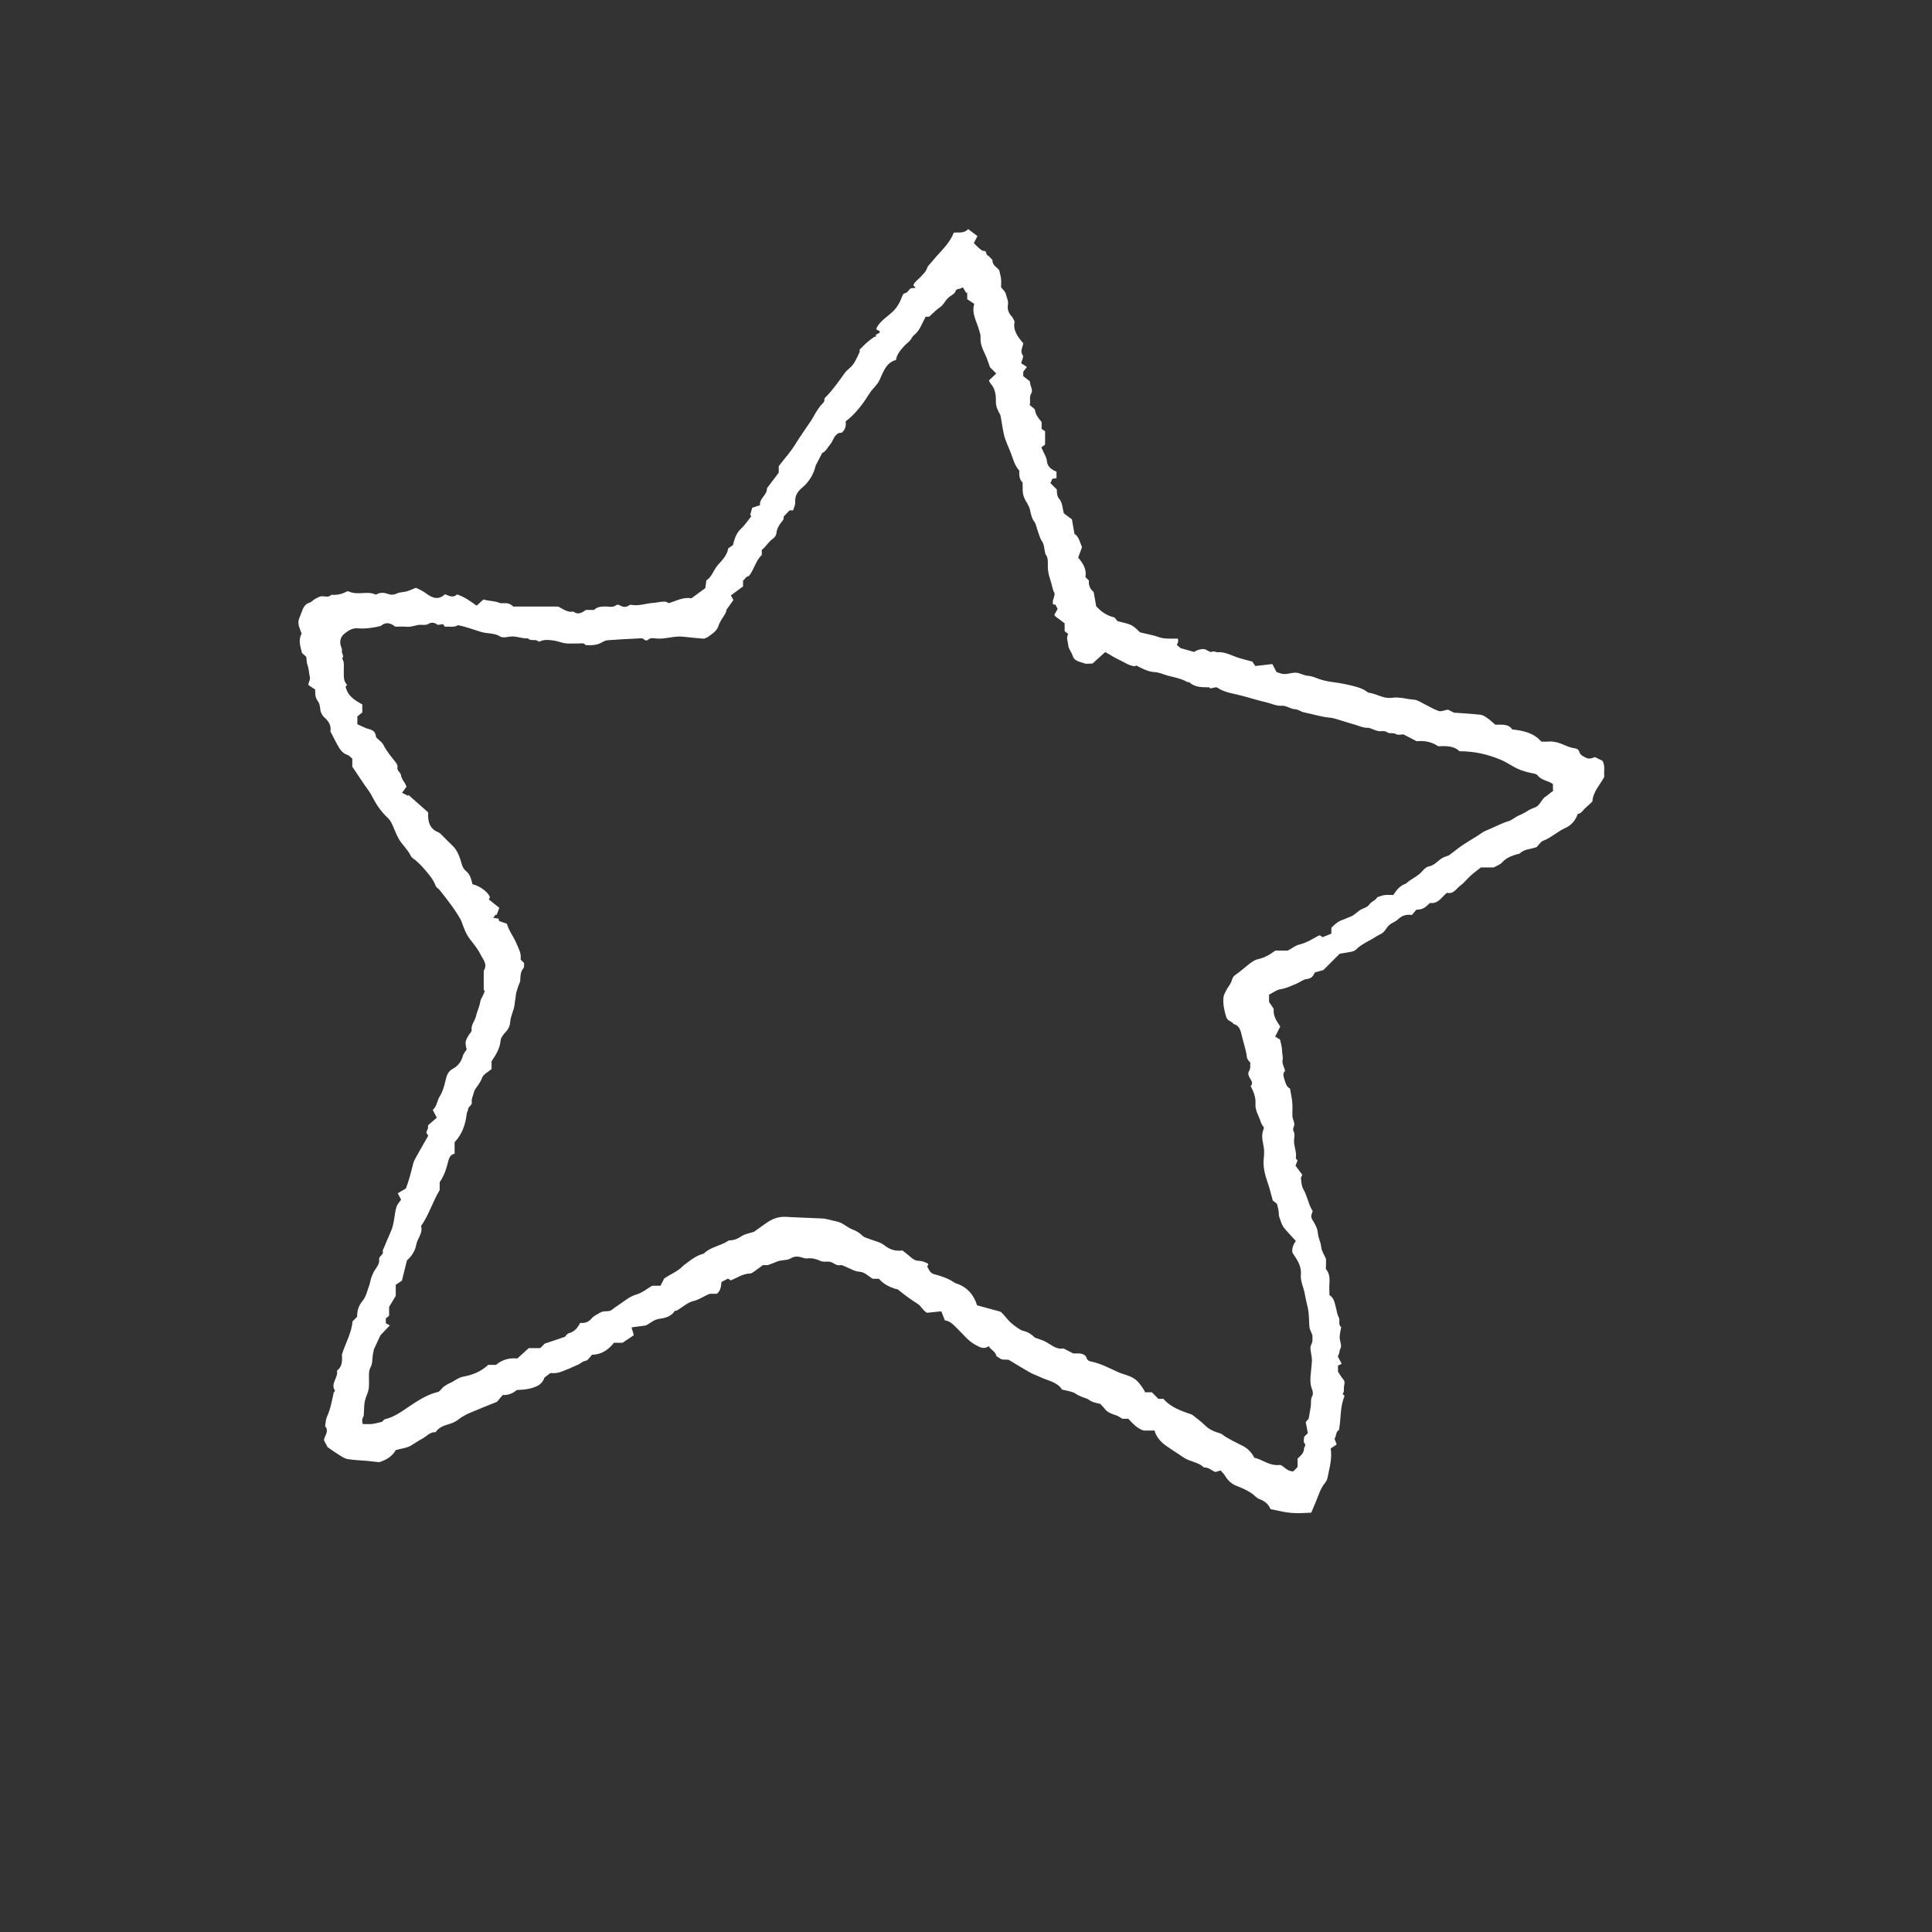 <?xml version="1.0" encoding="UTF-8"?>
<svg id="Livello_1" data-name="Livello 1" xmlns="http://www.w3.org/2000/svg" viewBox="0 0 274.41 274.41">
  <rect x="0" y="0" width="274.41" height="274.41" fill="#333333" stroke="none"/>
  <defs>
    <style>
      .cls-1 {
        fill: #fff;
        stroke-width: 0px;
      }
    </style>
  </defs>
  <path class="cls-1" d="M227.61,108.06c-.38-.19-.73-.36-1.08-.53-.4.17-.82.31-1.21.12-.4-.2-.86-.37-1.01-.87-.11-.35-.33-.45-.68-.5-.43-.06-.86-.21-1.27-.39-.81-.35-1.62-.65-2.52-.56-.31.03-.63,0-.92,0-1.11-1.27-2.59-1.55-4.13-1.73-.58-.84-1.49-.64-2.41-.67-.34-.29-.7-.64-1.1-.92-.3-.21-.64-.45-.99-.49-1.27-.14-2.56-.21-3.79-.3-.33-.17-.62-.32-.84-.43-.51.09-.96.31-1.31.2-.69-.23-1.33-.64-1.99-.96-.5-.24-1-.61-1.52-.65-1.04-.07-2.07-.43-3.13-.27-1.19.18-2.17-.57-3.29-.72-.14-.02-.26-.13-.38-.22-.52-.37-1.14-.55-1.74-.71-.87-.22-1.76-.41-2.66-.53-.8-.11-1.63-.23-2.41-.53-.48-.19-.96-.38-1.51-.42-.54-.04-1.06-.39-1.6-.43-.56-.04-1.13.19-1.69.19-.39,0-.79-.19-1.12-.28-.21-.41-.4-.77-.59-1.14-.89.1-1.71.2-2.42.28-.23-.35-.38-.57-.41-.62-.85-.24-1.55-.4-2.22-.63-.88-.3-1.71-.79-2.7-.71-.29.02-.53-.22-.9-.05-.22.1-.64-.31-.99-.38-.28-.06-.6.02-.88.1-.24.07-.46.22-.6.29-.69-.19-1.29-.36-1.91-.54-.18-.15-.39-.32-.55-.46.08-.19.17-.32.2-.46.02-.14-.03-.29-.04-.43-.22,0-.38,0-.54,0-.73-.01-1.45.04-2.18-.22-.77-.28-1.59-.41-2.65-.67-.26-.23-.68-.72-1.21-1-.55-.29-1.2-.37-2-.6-.1-.12-.32-.4-.42-.52-1.22-.27-1.96-.92-2.6-1.58-.12-.7-.23-1.34-.36-2.03-.48-.4-.77-.96-.67-1.62-.19-.19-.33-.33-.5-.5.19-1.05-.28-1.9-1.03-2.77.16-.44.34-.92.54-1.47-.28-.69-.45-1.53-1.07-1.91-.13-.77-.24-1.37-.36-2.06-.32-.23-.69-.5-1.07-.78-.03-.05-.09-.11-.11-.18-.16-.65-.17-1.39-.59-1.9-.32-.38-.37-.74-.37-1.37-.24-.24-.57-.57-.92-.92.08-.16.19-.39.3-.62.19-.02.38-.04.57-.06v-.94c-.71-.27-1.28-.72-1.35-1.44-.06-.65-.42-1.11-.64-1.66-.04-.1-.09-.2-.16-.34.2-.16.38-.3.53-.41v-1.89c-.12-.08-.32-.21-.49-.33v-.98c-.64-.75-.87-1.15-.97-1.81-.18-.15-.45-.38-.73-.61.18-.54-.12-1.07.22-1.63.32-.51-.18-1.1-.2-1.74-.29-.22-.61-.47-.93-.72v-.63c.2-.26.36-.47.52-.68-.31-.2-.56-.36-.82-.53.1-.4.38-.9.24-1.1-.45-.64,0-1.17.06-1.74-.82-.92-1.49-1.89-1.23-3.06-.17-.32-.23-.56-.38-.71-.46-.48-.68-1.03-.57-1.68.1-.57-.19-1.05-.3-1.56-.08-.34-.43-.62-.67-.94,0-.38.03-.78,0-1.17-.05-.41-.17-.81-.26-1.24-.33-.46-1.02-.72-.96-1.45-.25-.25-.44-.54-.71-.68-.28-.15-.05-.65-.57-.63-.24.01-.51-.29-.74-.48-.23-.19-.43-.43-.63-.62.19-.38.34-.66.51-1-.44-.33-.88-.66-1.32-.99-.59.66-1.34.42-2.04.51-.52,1.33-1.47,2.27-2.38,3.27-.41.45-.79.95-1.21,1.4-.1.11-.17.25-.21.39-.18.53-.61.88-.97,1.28-.34.37-.8.64-.98,1.13.11.12.19.21.34.36-.24.02-.43.04-.65.06-.35.16-.47.68-.98.74-.14.02-.27.34-.35.55-.25.68-.57,1.29-1.08,1.83-.79.84-1.87,1.39-2.45,2.43-.05.09-.05.21-.07.31.18.09.34.17.47.23.1.49-.7.26-.52.77-.11.03-.24.03-.32.09-.37.27-.74.54-1.08.85-.33.29-.62.62-.94.93,0,.12.04.26,0,.35-.4.81-.7,1.68-1.43,2.28-.24.2-.49.42-.67.68-.81,1.11-1.59,2.25-2.54,3.25-.13.14-.37.31-.35.44.05.49-.34.67-.57.97-.23.3-.44.61-.64.93-.2.31-.35.66-.55.97-.81,1.22-1.67,2.41-2.44,3.66-.67,1.08-1.53,1.99-2.29,3.02v.92c-.56.74-1.11,1.47-1.67,2.2.05.98-1.12,1.45-.99,2.42-.41.13-.76.25-1.11.36-.1.35-.19.7-.28,1,.09.13.15.2.15.21-.51.63-.92,1.27-1.45,1.76-.72.67-.95,1.52-1.16,2.34-.22.15-.41.27-.59.4-.03.02-.08.05-.08.08-.16.99-.89,1.69-1.48,2.36-.62.7-.82,1.68-1.62,2.16-.05.38-.1.7-.15,1.1-.58.43-1.25.93-1.97,1.45-1.14-.22-2.16.37-3.2.69-.2-.08-.37-.21-.54-.22-.57-.02-1.15.14-1.7.18-1.01.07-1.98.46-3.01.29-.11-.02-.27-.04-.35.02-.47.36-.91.32-1.39.03-.12-.07-.36-.11-.45-.04-.53.43-1.14.19-1.71.21-.56.02-1.07.07-1.48.49-.4,0-.8,0-1.16,0-.57.41-1.11.74-1.77.24-.83.15-1.44-.35-2.17-.72-2.08,0-4.23,0-6.39,0-.37-.41-.84-.51-1.36-.48-.19.01-.41.03-.58-.04-.75-.32-1.57-.24-2.27-.49-.34.31-.63.57-.98.88-.88-.62-1.72-1.25-2.79-1.59-.52.52-1.09.23-1.7-.03-1,.94-1.9.48-2.81-.2-.41-.31-.9-.5-1.32-.72-.48.19-.88.39-1.3.51-.47.13-1,.11-1.43.31-.47.22-.86.2-1.31.04-.56-.2-1.13-.2-1.62.12-.27-.08-.51-.19-.77-.22-1.04-.12-2.12.24-3.13-.24-.07-.03-.17-.03-.24,0-.69.38-1.41.55-2.2.47-.35.37-.81.26-1.22.22-.43-.04-.73.2-1.06.35-.3.15-.53.47-.84.56-.68.21-.9.75-1.11,1.33-.13.35-.27.69-.4,1.03-.21.73.16,1.37.39,2.02-.49.91-.19,1.8.06,2.77.2.18.46.42.6.54.07.52.06.88.18,1.2.22.55.19,1.13.34,1.69.07.29-.13.64-.21.97,0,.04,0,.08,0,.15.3.2.62.41.96.64,0,.57-.02,1.13.37,1.63.21.28.31.69.34,1.05.04.53.24.96.62,1.3.62.55.98,1.19.83,1.96.35.67.64,1.27.96,1.85.35.61.68,1.23,1.43,1.48.28.09.49.37.72.54v1.14c.59.88,1.13,1.69,1.68,2.51.4.59.87,1.15,1.18,1.79.57,1.14,1.29,2.16,2.22,3.02.32.3.49.67.66,1.04.29.64.52,1.31.87,1.91.49.85,1.27,1.49,1.7,2.41.14.29.52.46.77.7.33.31.67.61.97.96.69.8,1.42,1.57,1.8,2.6.09.24.4.38.57.6.55.69,1.09,1.38,1.61,2.09.36.48.69.99,1.01,1.49.2.31.39.64.51.98.31.84.59,1.66,1.16,2.4.52.68,1.09,1.34,1.48,2.13.37.76,1.08,1.41.48,2.36-.02.03,0,.08,0,.12,0,.84,0,1.68,0,2.51,0,.11.13.23.14.24-.16.64-.57,1.03-.66,1.63-.09.65-.43,1.26-.57,1.91-.14.7-.74,1.24-.63,2.03.02.17-.2.39-.32.57-.6.92-.65,1.16-.38,2.16-.19.31-.48.61-.56.96-.21.82-.76,1.45-1.39,1.78-.86.45-.94,1.23-1.12,1.94-.18.7-.36,1.36-.75,1.97-.4.63-.4,1.44-1,1.94.2.39.37.72.57,1.11-.44.39-.89.77-1.25,1.09,0,.24.02.32,0,.4-.07.21-.16.41-.24.62.1.16.2.31.28.45-.48.83-.93,1.6-1.36,2.38-.3.55-.67,1.1-.81,1.69-.29,1.19-.61,2.37-1,3.42-.46.27-.83.48-1.16.68.2.38.35.68.47.91-.25.38-.54.67-.65,1.01-.17.53-.23,1.11-.32,1.66-.1.63-.21,1.25-.48,1.84-.41.91-.78,1.83-1.17,2.75.24.58-.57.74-.5,1.22.08.59-.29,1.05-.55,1.44-.25.36-.4.72-.54,1.1-.15.42-.2.87-.36,1.29-.25.69-.42,1.48-.87,2.02-.6.71-.81,1.45-.81,2.31-.23.23-.45.45-.65.65-.12,1.64-.97,2.99-1.5,4.7,0,.64.17,1.57-.64,2.24-.03.02-.07.07-.06.09.19.97-.98,1.81-.28,2.83.02.02-.17.15-.19.25-.26,1.16-.45,2.33-.96,3.44-.18.4-.18.88-.26,1.33.61.73-.07,1.32-.17,1.98.19.37.39.76.51.99.58.4,1,.72,1.45.99.44.27.89.62,1.38.71.95.17,1.92.18,2.89.27.53.05,1.05.12,1.58.18,1.06-.29,1.94-.88,2.39-1.72.85-.24,1.61-.3,2.19-.66.54-.33,1.07-.69,1.63-.99.59-.31,1.02-.94,1.84-.89.42-.66,1.15-.93,1.86-1.14.52-.15.97-.34,1.4-.68.49-.38,1.06-.69,1.64-.94,1.32-.57,2.66-1.09,3.81-1.55.35-.42.6-.7.82-.97.81.04,1.45-.25,2.01-.71.63-.03,1.23-.06,1.84-.21,1.03-.24,1.81-.64,2.08-1.56.34-.26.58-.44.85-.64.54.05,1.11,0,1.65-.23.37-.16.76-.29,1.13-.45.37-.16.73-.35,1.11-.5.38-.15.62-.49,1.1-.56.35-.05.63-.57.93-.87,1.35,0,2.32-.71,3.1-1.69h1.22c.54-.36,1.07-.71,1.61-1.08-.11-.37-.2-.68-.33-1.11.75-.1,1.43-.19,2.03-.27.68-.33,1.13-.85,1.96-.95.81-.1,1.71-.36,2.16-1.14h.24c.91-.54,1.6-1.2,2.4-1.38.88-.2,1.54-.75,2.35-1.03h.97c.6-.46.59-1.1.67-1.68.35-.18.65-.34.93-.48.15.1.28.18.39.26.9-.37,1.71-.96,2.74-.98.23,0,.47-.21.68-.36.38-.26.74-.54,1.13-.83h.7c.53-.2.89-.31,1.22-.47.66-.32,1.47-.14,2.06-.5.51-.32,1.03-.27,1.46-.15.29.08.59.21.87.17.64-.09,1.26.07,1.79.32.52.25,1.01.06,1.49.17.47.11.83.57,1.36.47.34-.07.58.13.86.24.62.25,1.23.64,1.86.68.84.05,1.28.63,1.94,1.01h.88c.62.73,1.42,1.13,2.29,1.42.14.05.32.04.43.12.88.73,1.8,1.4,2.77,2.01.52.33.73.94,1.34,1.28.64-.07,1.36-.14,2.03-.21.16.41.32.82.5,1.28.81.11,1.27.69,1.8,1.2.82.79,1.51,1.73,2.53,2.27.56.3,1.18.73,1.91.2.25.52.92.7,1.07,1.35.03.14.31.2.44.33.39.37.89.16,1.34.27,1.05.62,2.08,1.28,3.16,1.87.38.2.84.35,1.21.53,1.13.56,2.51.71,3.18,1.81.73.2,1.42.25,1.92.58.49.33,1,.5,1.52.68.14.05.28.11.4.2.43.34.94.43,1.58.57.16.17.43.42.64.7.42.55,1.03.74,1.65.94.28.09.52.29.87.48h.83c.65.68,1.26,1.38,2.2,1.68h1.53c.31,1.1,1.12,1.84,2.07,2.45.73.47,1.43.97,2.16,1.43.88.56,2.01.6,2.79,1.36.68-.05,1.14.48,1.62.64.3-.08.51-.14.75-.21.22.25.46.46.61.72.4.69.95,1.2,1.69,1.48.73.28,1.44.6,2.09,1.03.38.25.69.67,1.1.82.77.28,1.31.72,1.6,1.44,2.76.61,3.14.64,5.78.5.21-.5.45-1.04.67-1.58.38-.92.66-1.9,1.32-2.69.18-.22.3-.52.35-.81.24-1.28.65-2.53.43-4.05.23-.15.53-.34.85-.55-.12-.31-.21-.55-.31-.8.27-.42.18-1.05.63-1.26.32-1.68.13-3.32.8-4.83-.08-.09-.16-.17-.28-.3.26-.29.15-.67.19-1.02.05-.39.2-.71-.12-1.07-.28-.31-.47-.68-.73-1.07v-.86c.09-.04.32-.14.53-.24-.22-.42-.38-.74-.55-1.06.09-.23.22-.43.23-.64,0-.29.2-.52.22-.74.04-.44-.19-.89-.19-1.33,0-.49.14-.97.22-1.46-.51-.36-.1-.95-.36-1.41-.23-.39-.27-.93-.4-1.39-.17-.62-.26-1.36-.92-1.75,0-.22.02-.42,0-.61-.1-1.02.31-2.12-.47-3.04-.08-.09-.01-.31-.01-.47v-1c-.29-.67-.64-1.17-.68-1.69-.05-.7-.43-1.31-.47-1.96-.06-.77-.46-1.37-.8-1.95-.31-.53-.04-.85.06-1.19-.11-.19-.19-.32-.25-.45-.42-.86-.58-1.82-1.08-2.67-.25-.43-.27-1.01-.34-1.53-.02-.15.12-.33.19-.52-.3-.4-.62-.82-.96-1.29.09-.23.18-.47.29-.74-.08-.11-.25-.24-.24-.35.14-.87-.31-1.68-.26-2.54.02-.4.15-.88-.03-1.18-.27-.45.1-.75.07-1.14-.04-.39-.26-.72-.27-1.09-.02-.64.04-1.28-.02-1.91-.05-.64-.2-1.28-.32-2-.54-.25-.67-.9-.84-1.46-.1-.32-.21-.8.15-1.05-.14-.52-.46-1.05-.37-1.51.1-.49-.07-.91-.07-1.37,0-.52-.18-1.03-.29-1.58-.21-.13-.43-.26-.69-.42.24-.48.48-.96.72-1.42-.56-.82-1.05-1.62-.92-2.51-.28-.41-.49-.72-.67-.99v-1.03c.58-.29,1.09-.7,1.64-.78.81-.11,1.49-.47,2.21-.76.51-.21.99-.62,1.5-.68.67-.07.94-.43,1.14-.93.41-.12.81-.23,1.23-.35.76-.76,1.54-1.55,2.32-2.32.56-.09,1.09-.16,1.6-.27.25-.05.54-.14.7-.31.81-.82,1.9-1.21,2.84-1.84.34-.23.75-.35,1.05-.62.33-.3.52-.75.86-1.04.36-.31.87-.46,1.21-.79.55-.53,1.15-.75,1.99-.63.19-.23.42-.5.62-.74.91-.06,1.1-.16,1.95-.97,1.17.17,1.65-.84,2.41-1.45.92.26,1.32-.59,1.91-1.02.54-.39.95-.96,1.46-1.41.45-.41.94-.76,1.44-1.16h1.84c.42-.25.9-.39,1.18-.71.59-.67,1.36-.94,2.16-1.18.11-.03.26-.01.32-.08.66-.66,1.58-.61,2.4-.91.33-.27.56-.76.92-.9,1.18-.43,2.06-1.33,3.19-1.83.88-.39,1.44-1.09,1.76-1.99.54-.07.74-.56,1.09-.85.36-.31.69-.65.98-.91.12-1.46,1.1-2.37,1.69-3.5-.08-.79.18-1.63-.29-2.34ZM220.66,112.28c-.39.3-.88.67-1.37,1.05-.03.02-.06.05-.08.08-.34.42-.6,1-1.04,1.2-.44.2-.89.34-1.3.63-.42.29-.92.46-1.38.7-.23.12-.44.28-.67.42-.16.09-.32.2-.49.25-.96.28-1.84.76-2.76,1.15-.38.16-.75.29-1.1.54-1.17.82-2.45,1.45-3.57,2.35-.39.31-.8.6-1.11.84-.42.17-.8.26-1.09.47-.58.42-1.03.98-1.82,1.12-.33.06-.65.41-.9.69-.62.71-1.51,1.04-2.2,1.65-.03.03-.05.07-.09.08-.83.28-1.35.92-1.79,1.62-.44,0-.84-.04-1.23.01-.33.04-.64.18-1.06.31-.18.45-.81.55-1.14,1.06-.25.38-.88.5-1.32.78-.45.29-.82.73-1.3.9-.42.15-.82.36-1.23.5-.62.22-1.05.62-1.52,1.1v.83c-.42.17-.83.33-1.25.5-.13-.08-.25-.17-.38-.25-.07.01-.16.01-.22.05-.87.49-1.73,1.02-2.71,1.25-.61.15-1.04.57-1.64.86h-1.76c-.78.56-1.53,1.03-2.45,1.21-.35.07-.69.28-.99.49-.44.31-.84.67-1.26,1.01-.33.26-.65.53-1,.76-.41.26-.42.7-.6,1.07-.16.34-.41.62-.59.96-.19.36-.42.73-.47,1.12-.1.96.1,1.88.39,2.82.19.61.81.55,1.04.99.83.17,1.01.97,1.14,1.53.24,1.06.62,2.09.75,3.16.05.38.28.54.5.81-.08.36.08.76-.2,1.19-.26.4.06.88.29,1.27.18.31.23.56-.05.85.4.78.75,1.59.68,2.53-.07.93.49,1.71.75,2.56.09.31.32.58.46.82-.35,1.05-.32,1.25-.04,2.75.1.54.06,1.12,0,1.67-.11,1.21.19,2.34.59,3.47.26.73.43,1.5.7,2.45.12.1.4.32.6.48.1.52.26.93.25,1.33-.02.41.15.74.27,1.1.12.35.26.71.49.99.51.63,1.09,1.21,1.66,1.84-.36.54-.6,1.08-.47,1.69.63.95,1.3,1.86,1.19,3.11-.09.96.41,1.83.56,2.76.11.66.29,1.32.43,1.98.19.89.15,1.77.22,2.66.03.35.24.69.44,1.23-.04.31.1.83-.2,1.36-.15.27-.08.71-.02,1.06.23,1.22.13,1.21.03,2.44-.08.91-.25,1.87.13,2.8.11.27.18.69.04.91-.29.49-.15.98-.22,1.47-.08.56-.19,1.12-.31,1.79-.09.11-.27.31-.41.47.11.59.21,1.1.3,1.57-.21.21-.35.35-.53.53,0,.28-.13.71.03.88.32.34-.04.53-.04.78,0,.25-.1.52-.24.73-.18.26-.44.46-.68.7v1.19c-.21.22-.42.44-.6.62-.92.04-1.34-.78-1.88-.91-1.51.2-2.49-.78-3.66-1.02-.36-.71-.89-1.28-1.58-1.65-1.02-.54-2.09-.98-3.01-1.68-.17-.13-.4-.18-.61-.24-.7-.21-1.31-.54-1.84-1.06-.55-.54-1.19-1-1.8-1.49-1.47-.51-2.98-.99-4.07-2.24h-.71c-.31-.31-.62-.62-.94-.94h-.97c-.04-.09-.06-.2-.12-.29-1-1.55-1.34-1.8-3.14-2.36-.21-.06-.42-.15-.62-.24-1.21-.54-2.38-1.19-3.71-1.46-.23-.05-.6-.11-.73-.58-.12-.4-.66-.59-1.15-.59h-.73c-.42-.22-.85-.44-1.38-.71-.88.21-1.63-.42-2.38-.86-.51-.3-1.02-.43-1.68-.67-.38-.39-.88-.78-1.61-.95-.54-.13-1.04-.57-1.53-.94-.71-.54-1.15-1.31-1.73-1.79-1.16-.31-2.2-.6-3.34-.91-.05-.13-.12-.34-.2-.54-.48-1.15-1.27-1.98-2.43-2.45-.2-.08-.44-.12-.61-.25-.87-.6-1.86-.92-2.86-1.18-.61-.16-.74-.68-1-1.12.4-.35-.05-.47-.21-.54-.3-.14-.64-.23-.97-.24-.55-.02-.92-.3-1.3-.65-.31-.28-.65-.52-1.02-.82-.93.13-1.79-.11-2.53-.71-.66-.53-1.49-.64-2.24-.95-.31-.13-.68-.2-.89-.42-.41-.43-.91-.7-1.43-.9-.8-.3-1.38-.98-2.28-1.15-.7-.13-1.36-.39-2.1-.42-1.72-.05-3.44-.16-5.17-.23-.98-.04-1.85.29-2.64.84-.56.39-1.11.79-1.66,1.18-.06.04-.12.1-.19.12-.56.19-1.19.27-1.67.58-.53.35-1.04.6-1.67.62-.08,0-.17,0-.22.03-1.1.77-2.55.87-3.54,1.86-.85.22-1.57.67-2.25,1.22-.24.19-.51.35-.72.56-.73.75-1.69,1.11-2.63,1.73-.14.27-.35.67-.54,1.05h-1.18c-.77.44-1.38.99-2.21,1.23-.48.14-.96.38-1.39.69-.74.53-1.51,1.01-2.23,1.57-.46.25-1,0-1.54.32-.59.35-.85.4-1.28.89-.41.46-.93.65-1.57.57-.36.7-.81,1.27-1.63,1.48-.27.07-.46.43-.53.5-1.07.36-1.95.65-2.88.97-.18.18-.4.4-.64.64h-1.63c-.56.51-1.1,1-1.62,1.47-1.17-.11-2.13.16-3.03.91h-1.11c-.98.93-2.21,1.43-3.49,1.66-.81.14-1.32.68-2.01.95-.37.15-.69.42-.88.54-.33.32-.51.63-.74.69-1.52.36-2.79,1.19-4.07,2.04-1.08.72-2.12,1.52-3.43,1.82-.2.05-.35.3-.46.39-.52.11-.96.25-1.4.3-.43.05-.87.01-1.35.01-.06-.35-.14-.66.08-1,.11-.17.08-.44.1-.67.03-.47.02-.94.1-1.4.08-.43.22-.86.39-1.27.29-.67.23-1.36.23-2.06,0-.58-.06-1.16.24-1.7.21-.38.22-.79.25-1.22.03-.53.17-1.05.21-1.29.41-.88.7-1.52.92-1.99.49-.51.87-.91,1.34-1.41-.26-.14-.46-.24-.57-.3v-.7c.14-.11.32-.25.47-.37v-1.26c.3-.49.59-.97.94-1.56v-1.58c.3-.2.61-.41.88-.59.23-.93.44-1.8.71-2.87.55-.5,1.14-1.21,1.32-2.22.16-.91.99-1.66.68-2.65,1.12-1.6,1.65-3.46,2.65-5.12v-1.12c.62-.88.94-1.87,1.19-2.88.13-.52.28-1.02.93-1.17v-1.63c1.07-1.13,1.54-2.49,1.71-3.99.03-.25.19-.49.22-.74.05-.4.6-.49.51-1-.06-.34.12-.73.22-1.09.07-.25.14-.51.28-.72.36-.52.75-.99.98-1.64.17-.47.82-.77,1.33-1.21v-1.1c.63-.96,1.19-1.82,1.28-2.94.04-.46.46-.94.81-1.32.36-.39.53-.88.56-1.32.05-.89.54-1.64.62-2.51.03-.3.09-.6.13-.9.04-.26.05-.53.12-.79.14-.53.32-1.06.54-1.57.07-.63-.03-1.29.46-1.86.14-.17.08-.52.1-.75-.18-.18-.32-.32-.46-.46-.01-.03-.04-.07-.03-.1.11-.84-.3-1.52-.61-2.26-.35-.82-.9-1.54-1.21-2.37-.04-.1-.08-.21-.15-.4-.3-.1-.68-.23-1.09-.37-.02-.08-.04-.18-.07-.34-.2-.03-.42-.06-.77-.12.16-.2.26-.34.37-.47.04.02.08.05.12.07.13-.35.26-.69.38-1.02-.54-.43-1.02-.81-1.49-1.19.07-.16.18-.3.15-.38-.09-.19-.23-.38-.4-.57-.52-.56-1.36-1.06-2.07-1.2-.09-.35-.17-.7-.3-1.02-.13-.33-.32-.62-.63-.87-.54-.43-.61-1.11-.81-1.7-.25-.73-.56-1.39-1.13-1.93-.5-.46-.96-.96-1.44-1.43-.16-.16-.33-.35-.54-.43-1.1-.44-1.46-1.31-1.45-2.42,0-.12,0-.24,0-.42-.91-.8-1.84-1.63-2.78-2.46-.02.04-.04.08-.07.11-.26-.13-.52-.26-.86-.43.24-.32.42-.56.64-.86-.08-.17-.15-.38-.27-.56-.23-.35-.46-.66-.52-1.11-.05-.4-.62-.57-.49-1.13.05-.23-.17-.57-.35-.79-.59-.74-1.2-1.45-1.63-2.32-.16-.33-.48-.58-.78-.85-.1-.09-.2-.18-.29-.27-.02-.3-.1-.54-.24-.73-.15-.19-.37-.32-.69-.4-.6-.15-1.16-.47-1.72-.71v-1.12c.21-.17.49-.39.7-.56v-1.14c-1.04-.56-2.08-1.18-2.37-2.53.04-.05.12-.14.21-.25-.59-.57-.44-1.32-.47-2.04-.02-.57.13-1.17-.24-1.7.38-.37-.14-.74-.02-1.12.05-.15-.05-.36-.12-.54-.29-.79-.07-1.47.56-1.94.5-.38,1.04-.74,1.75-.69,1.09.09,2.17-.05,3.32-.33.64-.57,1.34-.5,2.06.1.54,0,1.1-.04,1.65.01.56.05,1.06-.15,1.58-.25.52-.1,1.06.14,1.6-.21.23-.15.74-.18,1.11.14.13.11.47-.02.86-.05,0,.01.11.17.25.37.63-.08,1.25.15,1.86-.22,1.08.2,2.16.61,3.26.95.89.28,1.87.11,2.73.65.34.22.94.09,1.41.02.87-.13,1.68.32,2.54.25.31.35.72.2,1.1.25.17.02.33.15.49.23.7-.37,1.41-.26,2.14-.16.54.08,1.04.3,1.56.38.62.09,1.27,0,1.91.03.33.01.73-.16.98.23.81.03,1.61.04,2.34-.4.25-.15.55-.28.83-.3,1.4-.1,2.8-.18,4.21-.24.33-.01.71-.15,1,.2.07.08.37.09.45.02.41-.41.91-.24,1.35-.21,1.26.08,2.47-.42,3.73-.26,1,.12,2,.2,2.92.28.26-.12.45-.17.59-.28.59-.44,1.23-.79,1.48-1.6.19-.62.66-1.16.98-1.75.09-.16.11-.36.15-.51.34-.47.66-.93.97-1.36-.13-.23-.22-.39-.36-.65.56-.41,1.1-.81,1.73-1.28v-.8c.27-.27.45-.63.83-.67.76-.93.94-2.17,1.83-2.99v-.73c.6-.45.95-1.15,1.58-1.59.23-.16.47-.47.49-.74.07-.78.49-1.33.94-1.89.11-.13.08-.37.11-.52.28-.3.55-.59.82-.87h.51c.11-.39.33-.8.3-1.18-.06-.88.33-1.49.95-2.01,1-.83,1.64-1.88,1.95-3.14.04-.17.16-.33.25-.5.2-.39.4-.78.68-1.33.47-.14.75-.75,1.16-1.24.42-.49.46-1.24,1.22-1.59.07,0,.26-.03.42-.05.44-.41.63-.89.53-1.61.15-.12.38-.28.58-.46,1.13-1.01,2.01-2.22,2.81-3.5.32-.52.8-.94,1.16-1.44.21-.3.35-.65.5-.99.11-.25.22-.5.35-.74.37-.72.84-1.35,1.75-1.58.09-.64.44-1.15.84-1.61.13-.15.27-.3.4-.45.32-.35.76-.58.99-1.06.15-.3.48-.51.72-.78.17-.2.33-.42.46-.65.28-.52.53-1.06.8-1.59h.49c.09-.08.18-.16.26-.24.43-.39.82-.8,1.32-1.13.43-.28.67-.83,1.04-1.22.26-.27.6-.46.91-.69.25-.19.21-.65.66-.67.18,0,.35-.12.62-.22.16.27.32.54.48.81.04-.04.09-.08.13-.12v.98c.31.21.62.42,1,.67-.43,1.38.39,2.57.72,3.84.08.29.2.58.17.88-.06.87.25,1.62.62,2.38.28.56.45,1.17.73,1.91.18.18.49.49.88.88-.34.32-.68.65-1.04.99.08.14.14.33.26.46.66.75.75,1.63.73,2.58,0,.67.3,1.3.64,1.86.19.94.29,1.87.51,2.8.22.92.64,1.73.97,2.59.33.87.54,1.78,1.21,2.53-.03.59-.03,1.21.47,1.68.03.73-.08,1.47.23,2.18.25.58.68,1.04.82,1.7.12.56.22,1.15.6,1.67.28.37.33.89.5,1.34.19.48.28.97.6,1.44.32.46.32,1.14.49,1.86.3.3.37.82.34,1.37-.04.77.09,1.5.35,2.24.22.62.28,1.3.59,1.91.08.17-.05.44-.09.66-.03.14-.1.28-.13.42-.02.15,0,.31,0,.49.14.03.25.05.37.08.09.18.19.38.3.58-.14.26-.3.54-.47.85.08.1.13.21.22.27.43.33.86.64,1.25.93v1.12c.14.11.33.26.51.4-.35.58-.02,1.12.01,1.64.03.48.45.92.6,1.41.26.86,1.06.87,1.68,1.12.31.12.71.02,1.16.02.58-.52,1.2-1.08,1.81-1.63.7.4,1.34.82,2.04,1.14.7.32,1.33.82,2.2.89,0,0,.08-.08.14-.13.84.43,1.64.89,2.62.95.67.03,1.29.35,1.94.52.92.23,1.88.41,2.73.9.06.03.19-.03.23,0,.81.75,1.81.74,2.81.74.09,0,.17.14.19.16.4-.05.82-.25,1.02-.11.99.68,2.16.81,3.26,1.09,1.26.32,2.5.73,3.78,1.02.69.16,1.33.51,2.08.46.7-.05,1.25.47,1.95.5.42.02.81.36,1.24.44,1.22.24,2.4.64,3.65.75.69.06,1.36.35,2.04.54.57.16,1.14.34,1.7.51.54.16,1.04.41,1.64.39.31-.01.63.19.95.29.18.06.35.13.53.17.44.09.9-.12,1.36.21.29.21.8-.02,1.21.24.26.16.7.03,1.04.03.61.31,1.2.62,1.88.97.99-.09,2.04.02,3.05.71,1.02-.02,2.16-.12,3.03.71,2.07,0,4.02.43,5.88,1.22.61.26,1.18.62,1.76.95.85.49,1.76.78,2.72.96.25.05.57.11.71.28.55.73,1.46.74,2.2,1.25v.86Z"/>
</svg>